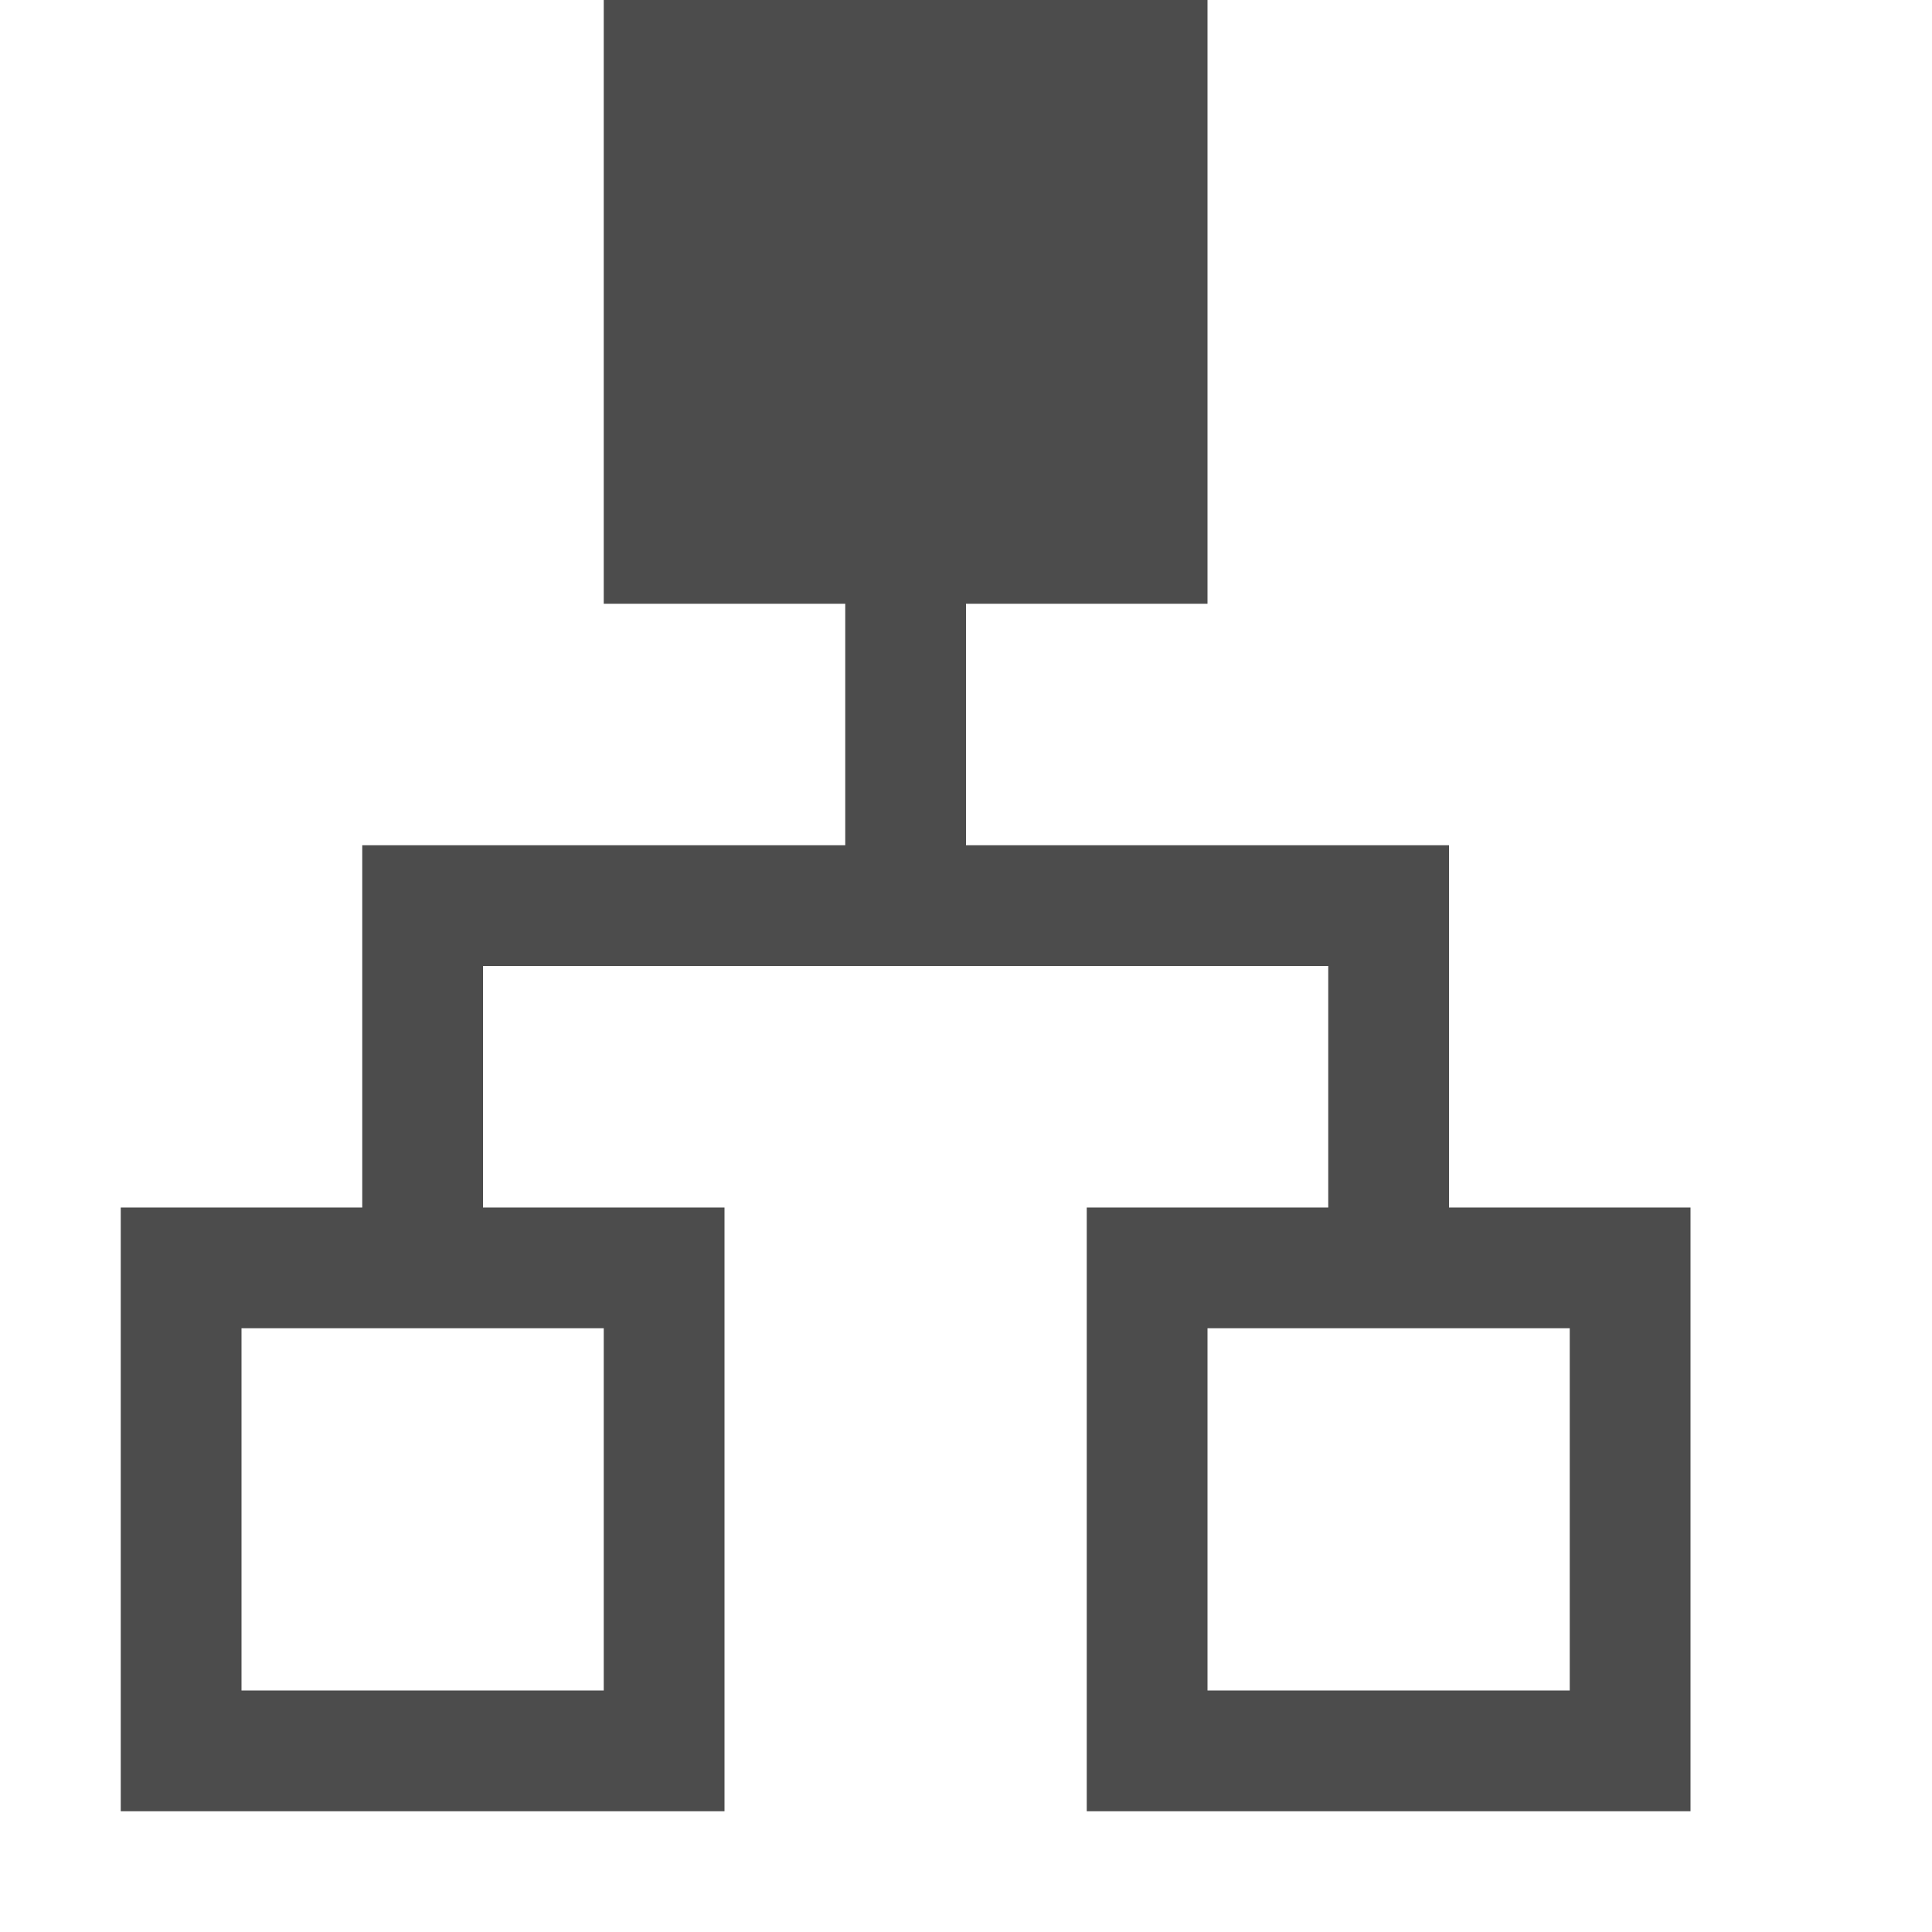 <svg id="Layer_1" data-name="Layer 1" xmlns="http://www.w3.org/2000/svg" viewBox="0 0 16 16"><path d="M12,8h0V7H8V5h2V0H5V5H7V7H3v3H1v5H6V10H4V8h7v2H9v5h5V10H12ZM5,11v3H2V11Zm8,0v3H10V11Z" opacity="0.7"/></svg>